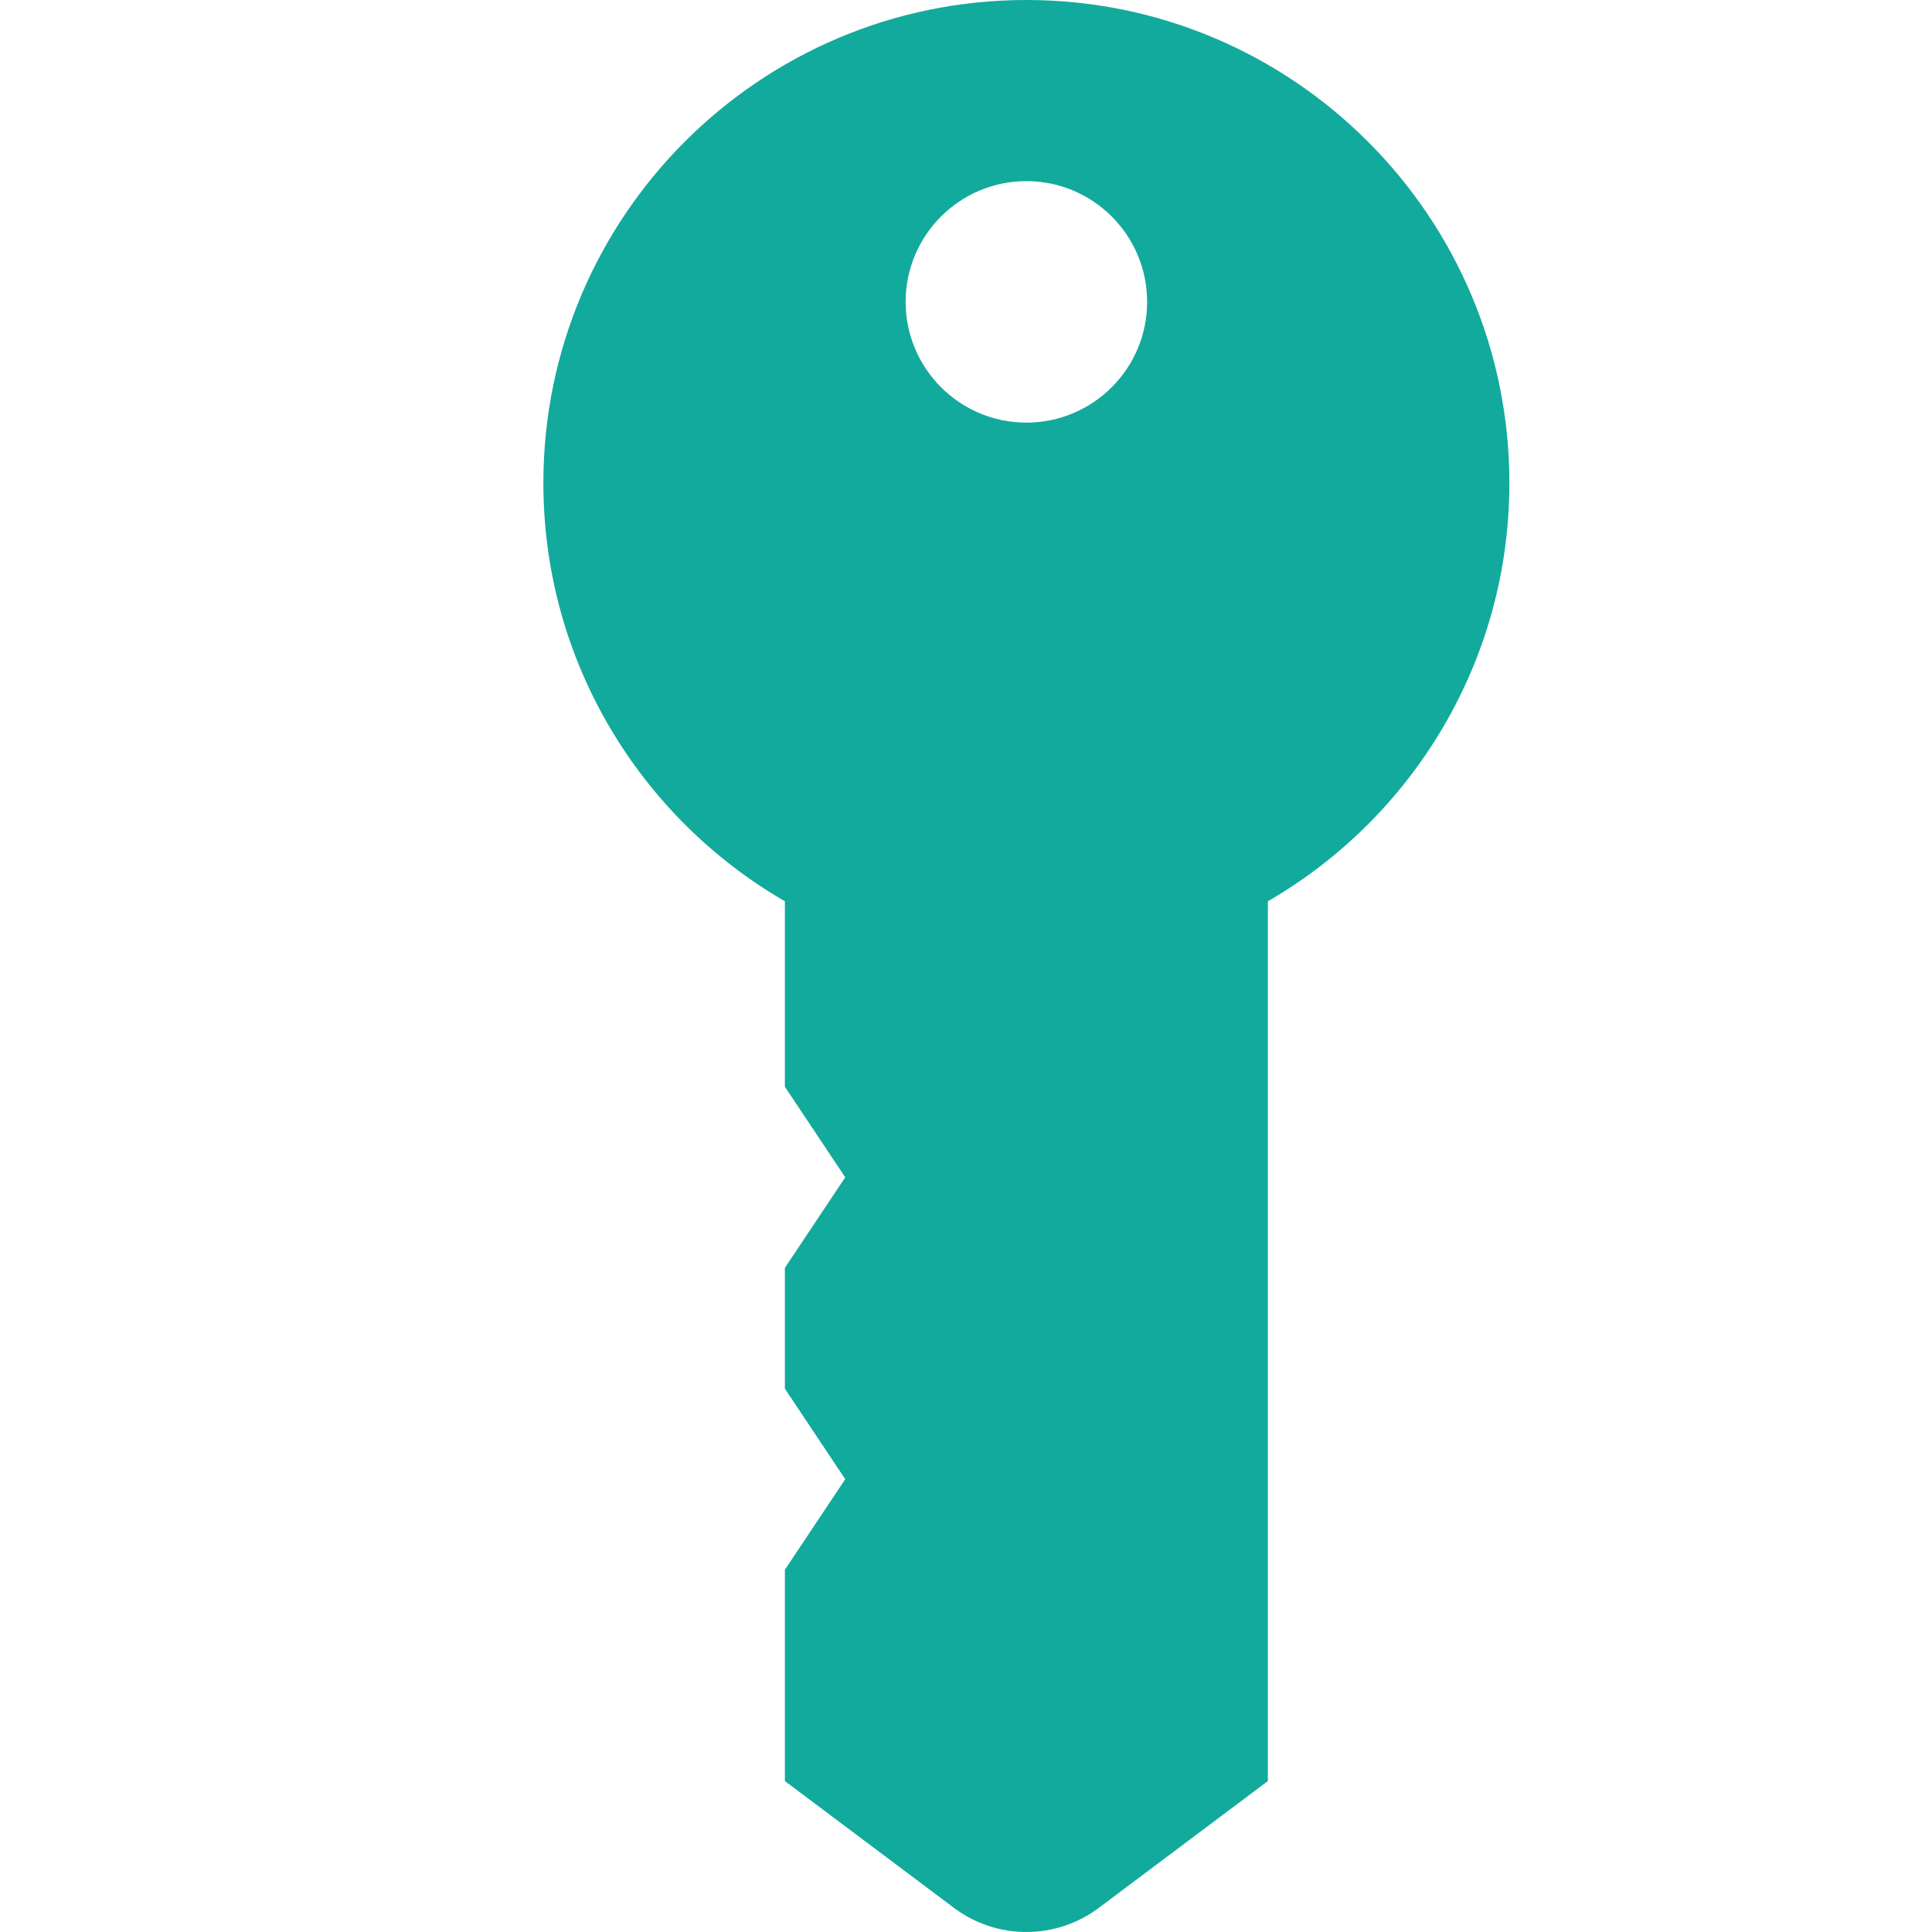 <?xml version="1.0" standalone="no"?><!DOCTYPE svg PUBLIC "-//W3C//DTD SVG 1.1//EN" "http://www.w3.org/Graphics/SVG/1.1/DTD/svg11.dtd"><svg t="1673249536044" class="icon" viewBox="0 0 1024 1024" version="1.1" xmlns="http://www.w3.org/2000/svg" p-id="11687" xmlns:xlink="http://www.w3.org/1999/xlink" width="200" height="200"><path d="M672 477.696C748.512 433.408 800 350.656 800 256 800 114.688 685.28 0 544 0 402.72 0 288 114.688 288 256 288 350.656 339.488 433.408 416 477.696L416 576 448 624 416 672 416 736 448 784 416 832 416 944C416 944 467.904 982.912 505.6 1011.2 528.352 1028.256 559.648 1028.256 582.4 1011.2 620.096 982.912 672 944 672 944L672 477.696ZM544 96C579.328 96 608 124.672 608 160 608 195.296 579.328 224 544 224 508.672 224 480 195.296 480 160 480 124.672 508.672 96 544 96" p-id="11688" fill="#12aa9c"></path></svg>